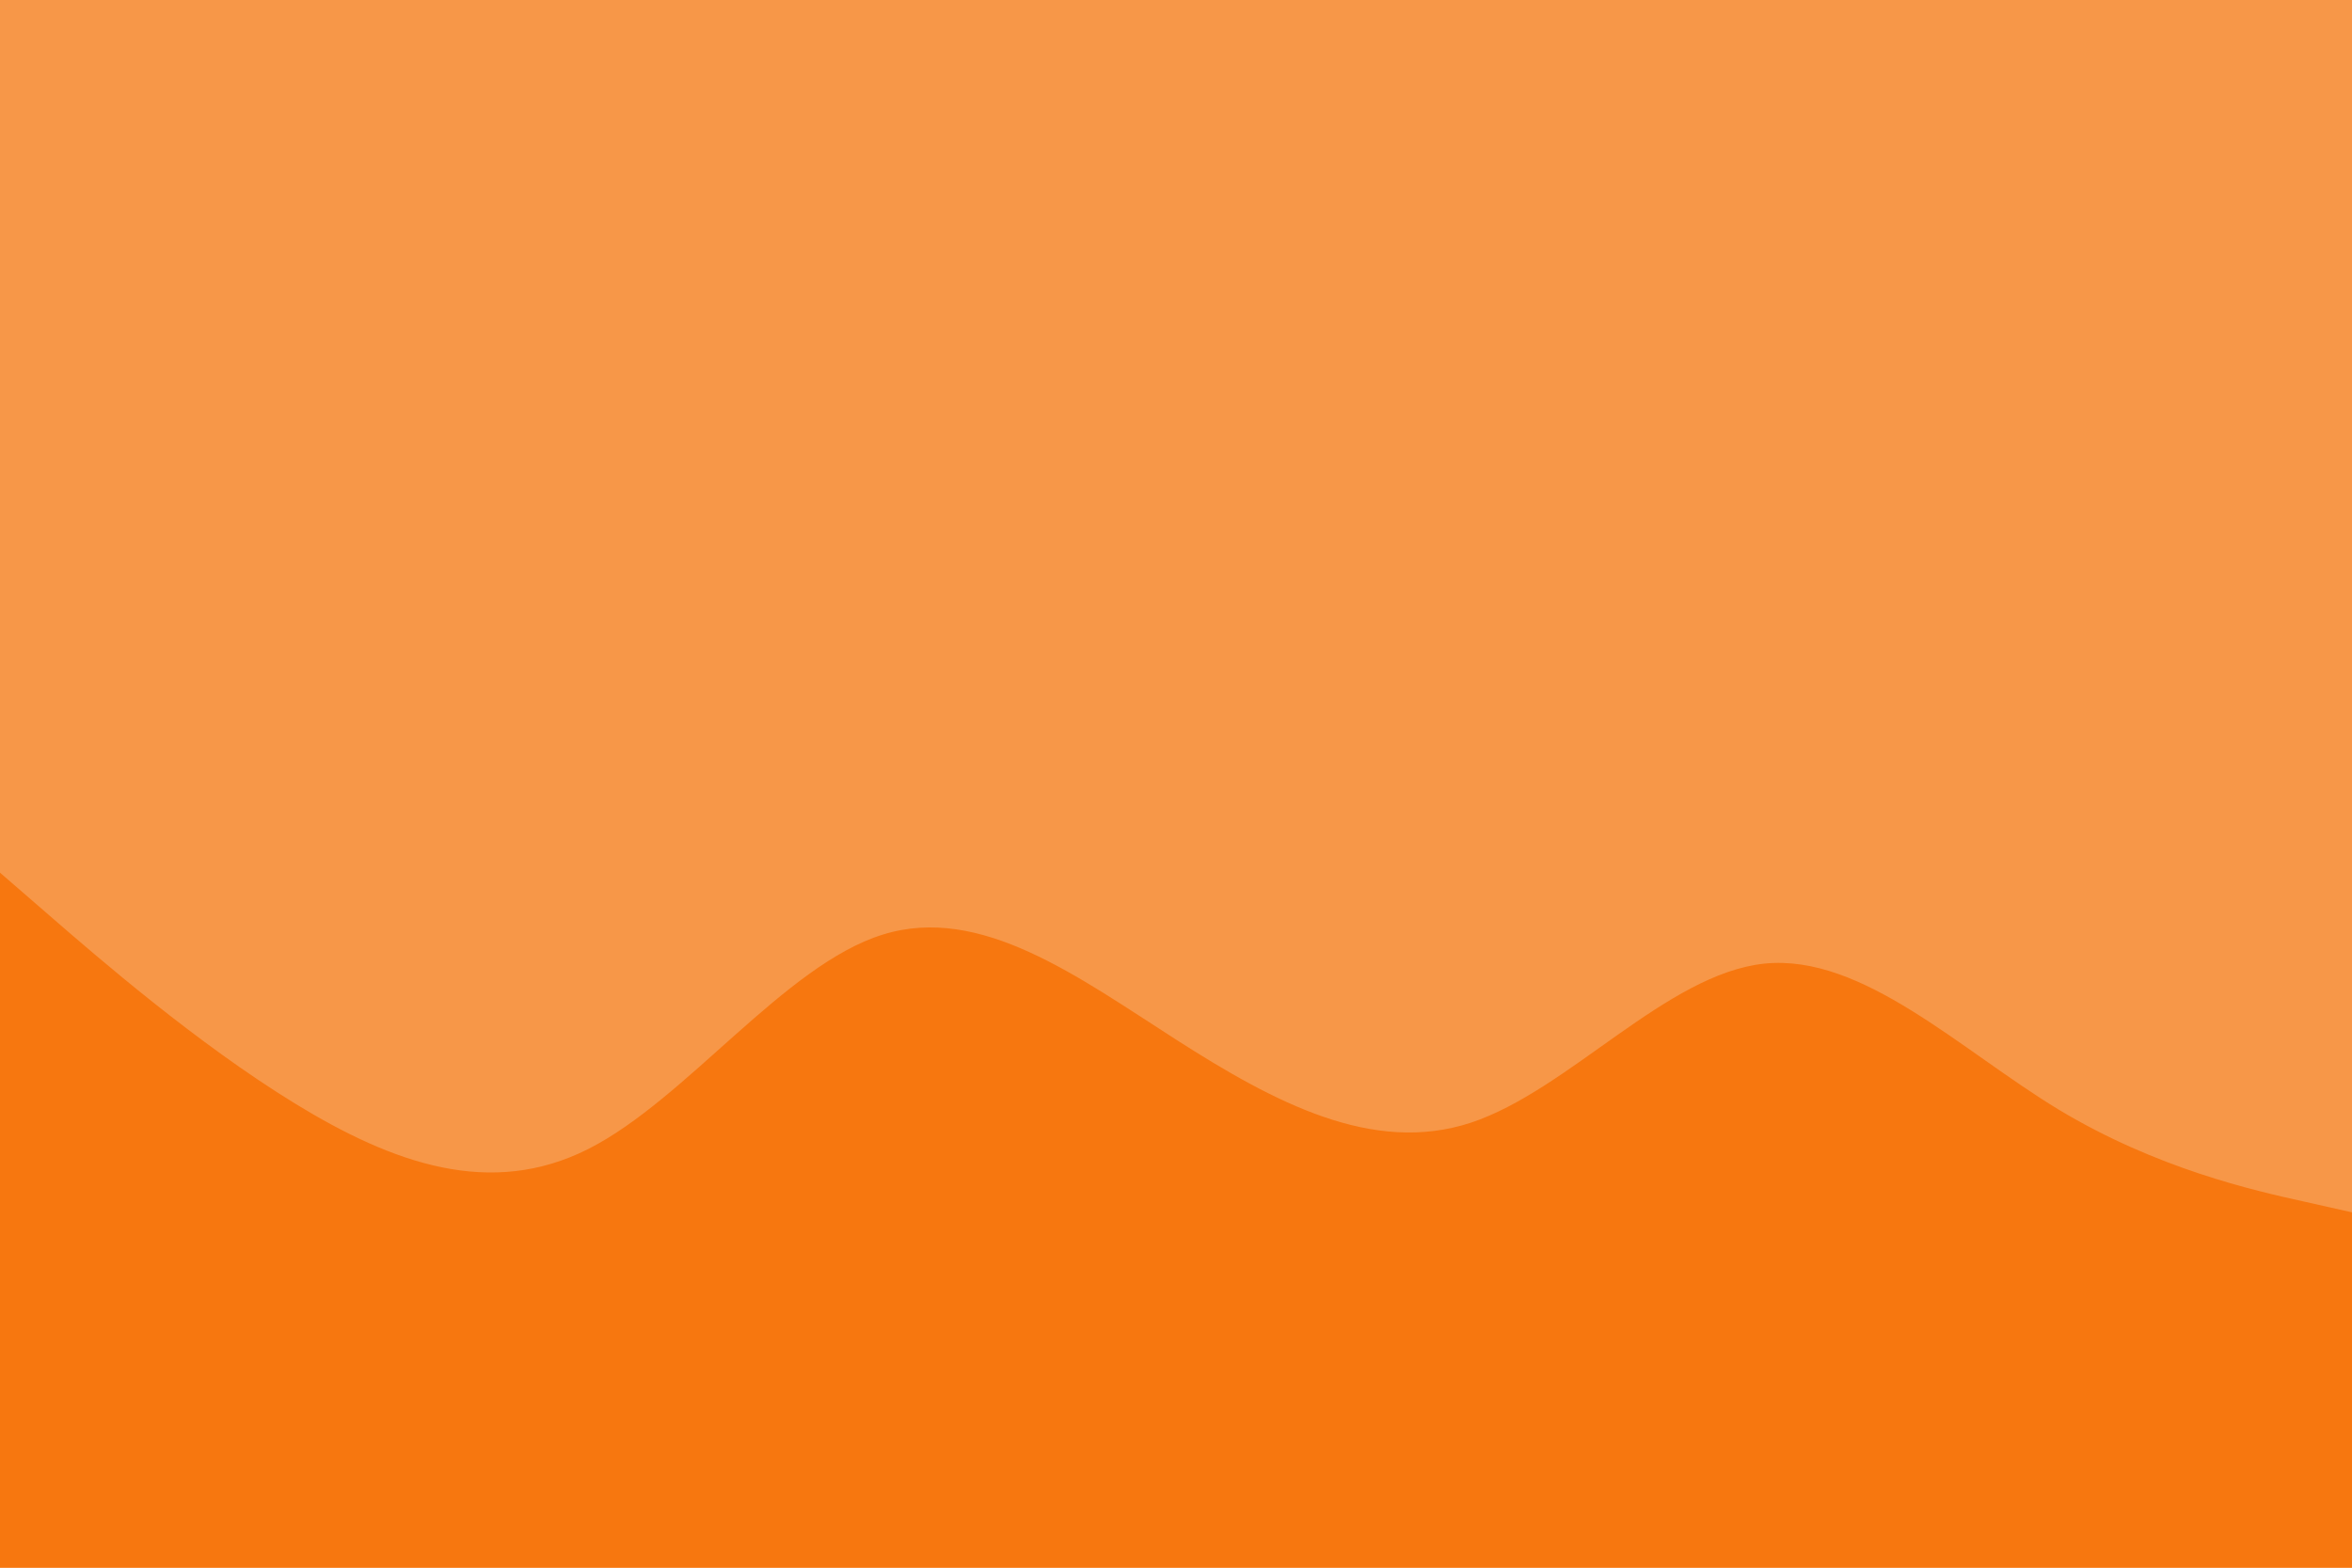 <svg id="visual" viewBox="0 0 900 600" width="900" height="600" xmlns="http://www.w3.org/2000/svg" xmlns:xlink="http://www.w3.org/1999/xlink" version="1.1"><rect x="0" y="0" width="900" height="600" fill="#f79748"></rect><path d="M0 334L18.8 350.3C37.7 366.7 75.3 399.3 112.8 422.3C150.3 445.3 187.7 458.7 225.2 439.7C262.7 420.7 300.3 369.3 337.8 357.7C375.3 346 412.7 374 450.2 398C487.7 422 525.3 442 562.8 429.7C600.3 417.3 637.7 372.7 675.2 368.8C712.7 365 750.3 402 787.8 424.7C825.3 447.3 862.7 455.7 881.3 459.8L900 464L900 601L881.3 601C862.7 601 825.3 601 787.8 601C750.3 601 712.7 601 675.2 601C637.7 601 600.3 601 562.8 601C525.3 601 487.7 601 450.2 601C412.7 601 375.3 601 337.8 601C300.3 601 262.7 601 225.2 601C187.7 601 150.3 601 112.8 601C75.3 601 37.7 601 18.8 601L0 601Z" fill="#F7770F" stroke-linecap="round" stroke-linejoin="miter"></path></svg>